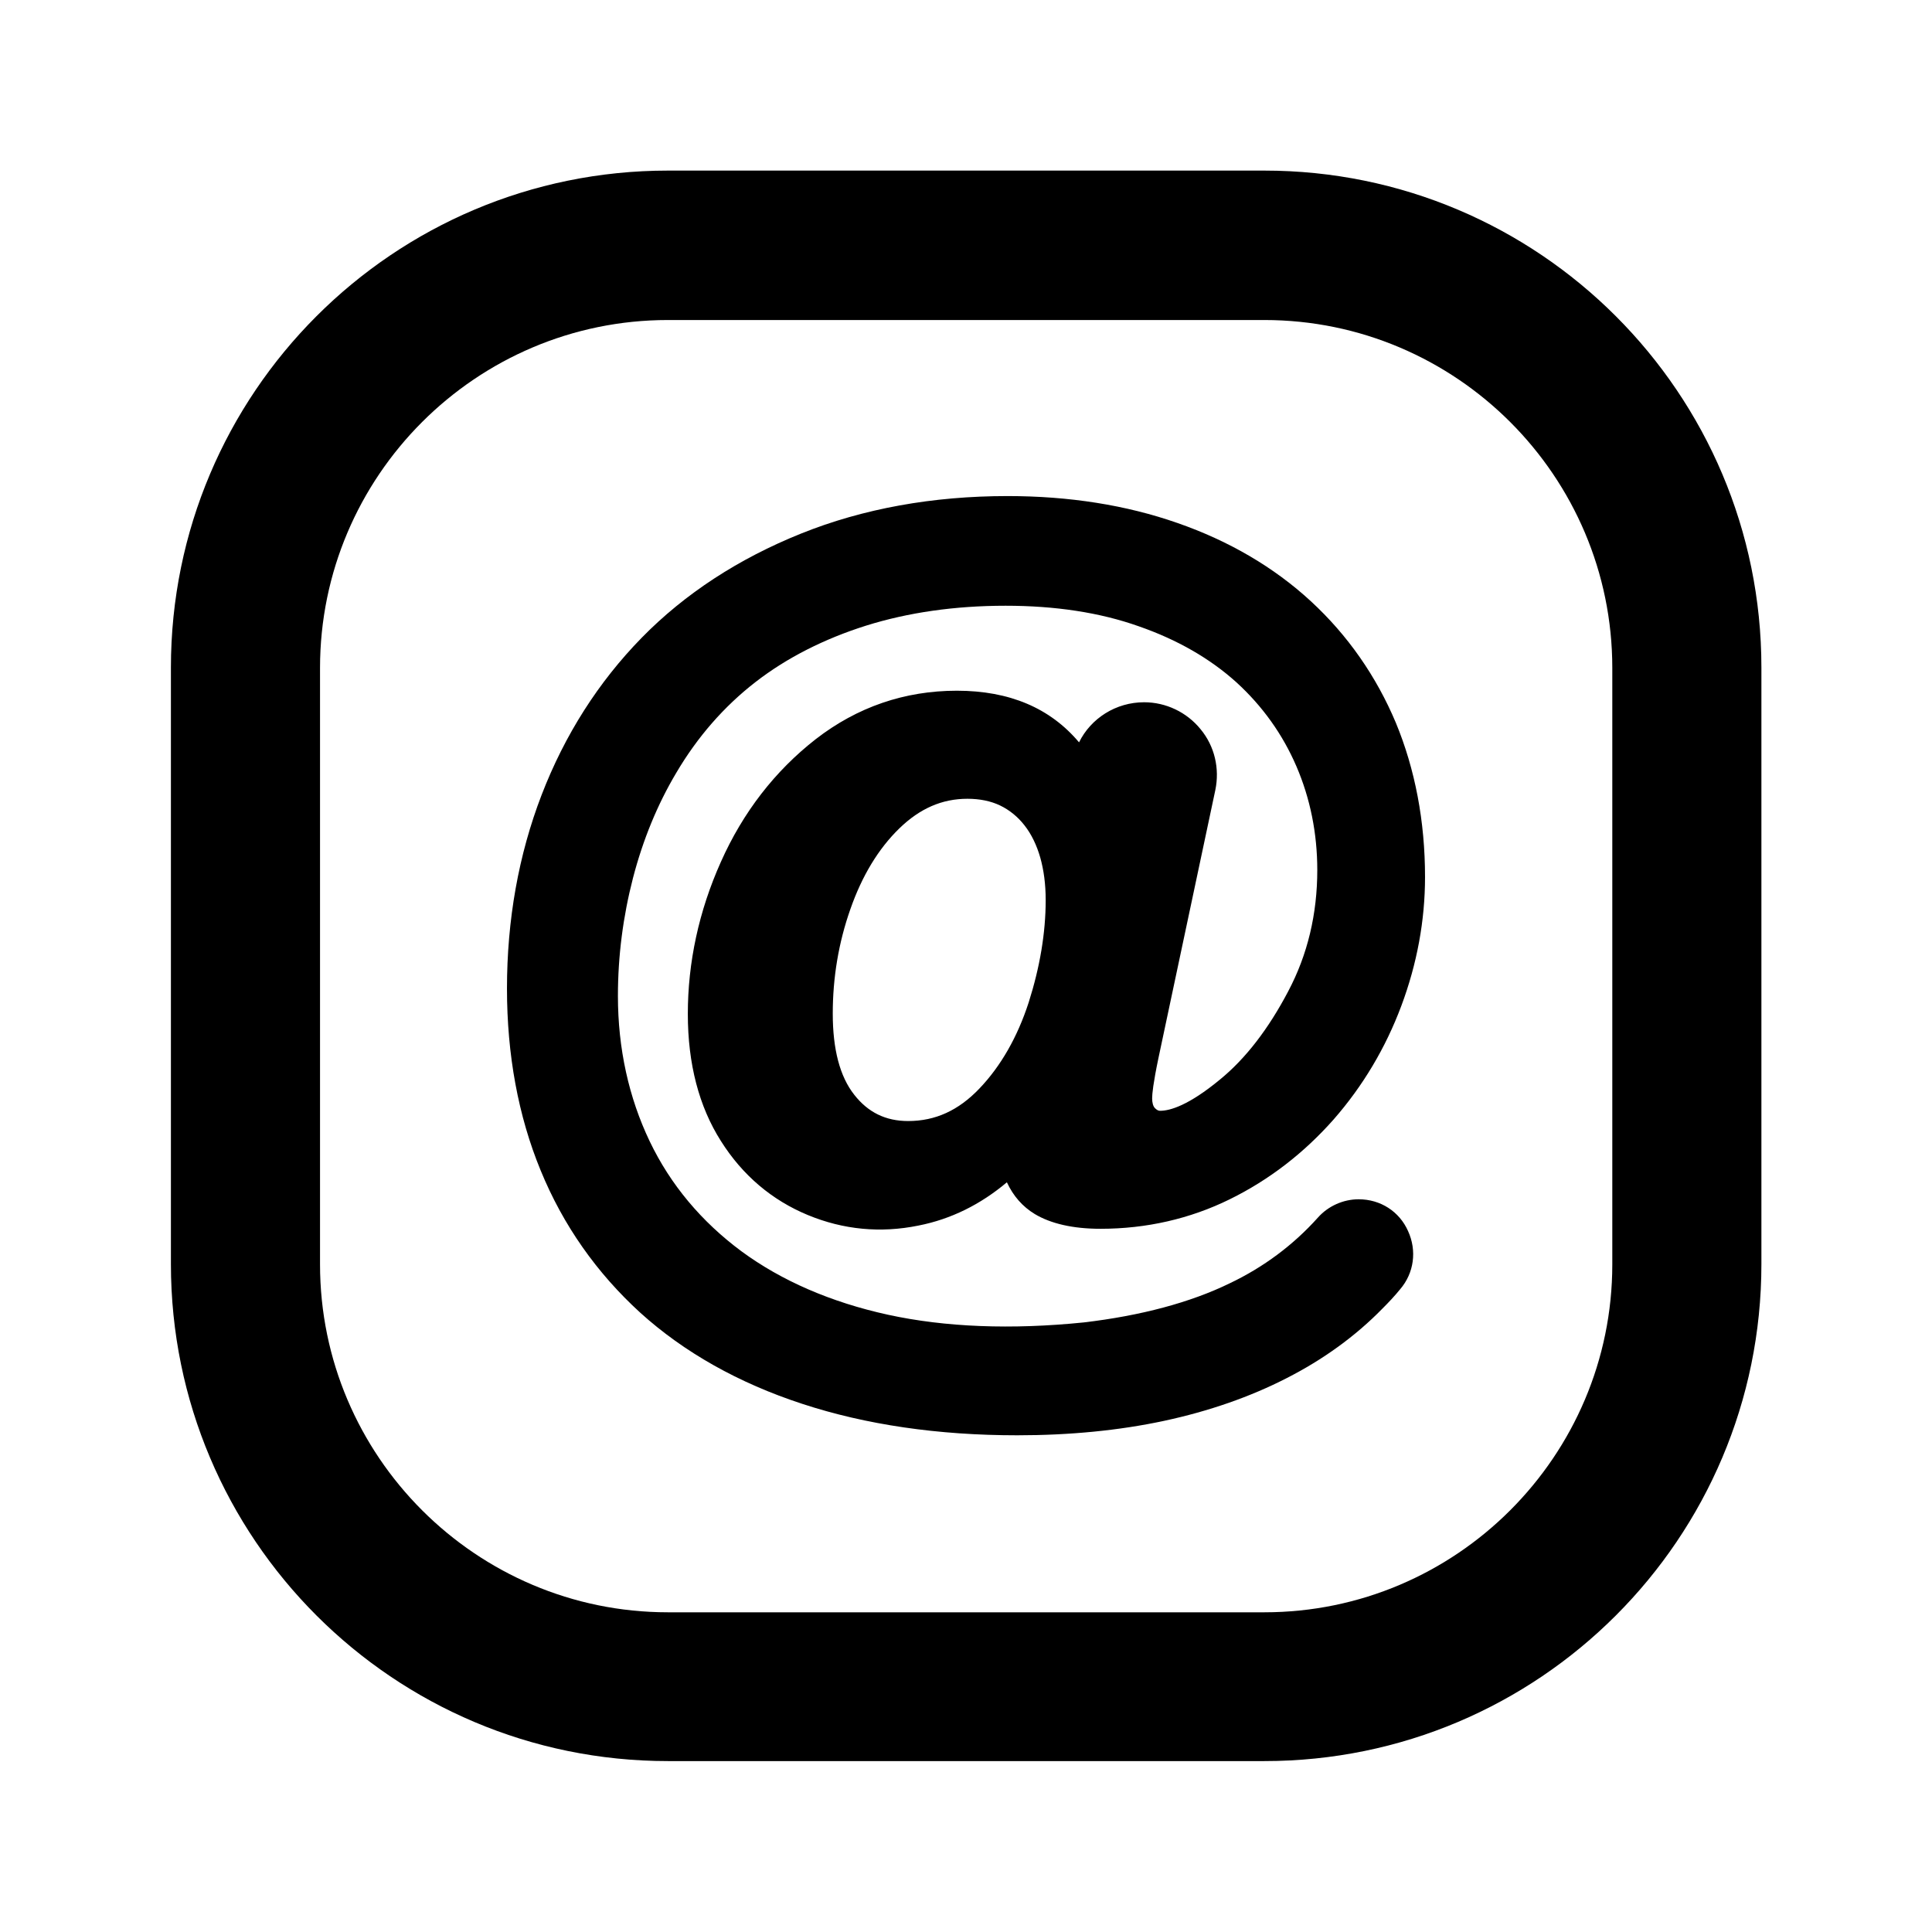 <?xml version="1.0" encoding="utf-8"?>
<!-- Generator: Adobe Illustrator 23.0.3, SVG Export Plug-In . SVG Version: 6.00 Build 0)  -->
<svg version="1.1" id="Layer_1" xmlns="http://www.w3.org/2000/svg" xmlns:xlink="http://www.w3.org/1999/xlink" x="0px" y="0px"
	 viewBox="0 0 60.25 60.25" style="enable-background:new 0 0 60.25 60.25;" xml:space="preserve">
<g>
	<path d="M42.37,37.4c-0.48,0-0.95,0.21-1.27,0.57c-0.77,0.86-1.7,1.55-2.75,2.05c-1.23,0.6-2.77,1.01-4.55,1.22
		c-2.26,0.23-4.32,0.15-6.11-0.24c-1.78-0.39-3.32-1.06-4.57-1.98c-1.24-0.92-2.21-2.07-2.86-3.43c-0.65-1.36-0.99-2.89-0.99-4.53
		c0-1.25,0.16-2.48,0.47-3.68c0.31-1.19,0.76-2.29,1.35-3.28c0.66-1.12,1.49-2.07,2.47-2.83c0.98-0.76,2.15-1.35,3.45-1.76
		c1.31-0.41,2.77-0.62,4.35-0.62c1.54,0,2.94,0.21,4.15,0.64c1.21,0.42,2.23,1.01,3.05,1.75c0.81,0.74,1.44,1.62,1.87,2.62
		c0.43,1,0.65,2.09,0.65,3.23c0,1.37-0.3,2.64-0.91,3.79c-0.61,1.16-1.32,2.09-2.13,2.75c-0.97,0.8-1.55,0.97-1.86,0.97
		c-0.04,0-0.09-0.01-0.16-0.08c-0.06-0.06-0.09-0.17-0.09-0.31c0-0.13,0.03-0.46,0.2-1.27l1.77-8.34c0.14-0.67-0.02-1.37-0.46-1.9
		c-0.43-0.53-1.08-0.84-1.76-0.84c-0.88,0-1.66,0.5-2.03,1.25c-0.9-1.07-2.17-1.61-3.81-1.61c-1.63,0-3.11,0.51-4.4,1.51
		c-1.27,0.99-2.27,2.28-2.96,3.83c-0.69,1.54-1.03,3.14-1.03,4.74c0,1.56,0.35,2.89,1.03,3.96c0.68,1.08,1.6,1.85,2.71,2.31
		c1.11,0.46,2.27,0.57,3.45,0.33c1.02-0.2,1.94-0.66,2.76-1.35c0.2,0.43,0.49,0.76,0.87,0.99c0.5,0.3,1.19,0.46,2.05,0.46
		c1.43,0,2.79-0.31,4.03-0.92c1.24-0.61,2.32-1.45,3.24-2.49c0.91-1.04,1.62-2.23,2.11-3.54c0.49-1.31,0.74-2.66,0.74-4.02
		c0-1.74-0.31-3.36-0.91-4.81c-0.61-1.45-1.5-2.73-2.65-3.79c-1.15-1.06-2.55-1.88-4.16-2.44c-1.6-0.56-3.38-0.84-5.3-0.84
		c-2.33,0-4.5,0.39-6.44,1.17c-1.94,0.78-3.62,1.87-4.97,3.25c-1.35,1.38-2.4,3.03-3.12,4.9c-0.72,1.87-1.08,3.9-1.08,6.04
		c0,2.06,0.35,3.97,1.05,5.67c0.7,1.71,1.75,3.2,3.11,4.44c1.36,1.23,3.06,2.19,5.05,2.84c1.98,0.65,4.23,0.98,6.7,0.98
		c1.64,0,3.18-0.15,4.58-0.45c1.4-0.3,2.69-0.75,3.82-1.33c1.14-0.58,2.15-1.31,2.99-2.17c0.19-0.19,0.38-0.39,0.55-0.6
		c0.44-0.51,0.53-1.21,0.25-1.82C43.64,37.78,43.05,37.4,42.37,37.4z M31.95,25.74c0.22,0.28,0.38,0.62,0.49,1
		c0.11,0.39,0.17,0.83,0.17,1.33c0,1.02-0.18,2.09-0.53,3.19c-0.35,1.08-0.87,1.99-1.54,2.69c-0.65,0.68-1.37,1.01-2.22,1.01
		c-0.7,0-1.25-0.27-1.68-0.82c-0.45-0.57-0.67-1.42-0.67-2.53c0-1.12,0.18-2.21,0.55-3.26c0.36-1.03,0.87-1.88,1.53-2.52
		c0.64-0.62,1.33-0.92,2.12-0.92c0.38,0,0.73,0.07,1.02,0.21C31.48,25.26,31.74,25.47,31.95,25.74z"/>
	<path d="M39.43,5.32h-18.6c-8.56,0-15.5,6.94-15.5,15.5v18.6c0,8.56,6.94,15.5,15.5,15.5h18.6c8.56,0,15.5-6.94,15.5-15.5v-18.6
		C54.93,12.26,47.99,5.32,39.43,5.32z M50.28,39.43c0,5.98-4.87,10.85-10.85,10.85h-18.6c-5.98,0-10.85-4.87-10.85-10.85v-18.6
		c0-5.98,4.87-10.85,10.85-10.85h18.6c5.98,0,10.85,4.87,10.85,10.85V39.43z"/>
</g>
</svg>
